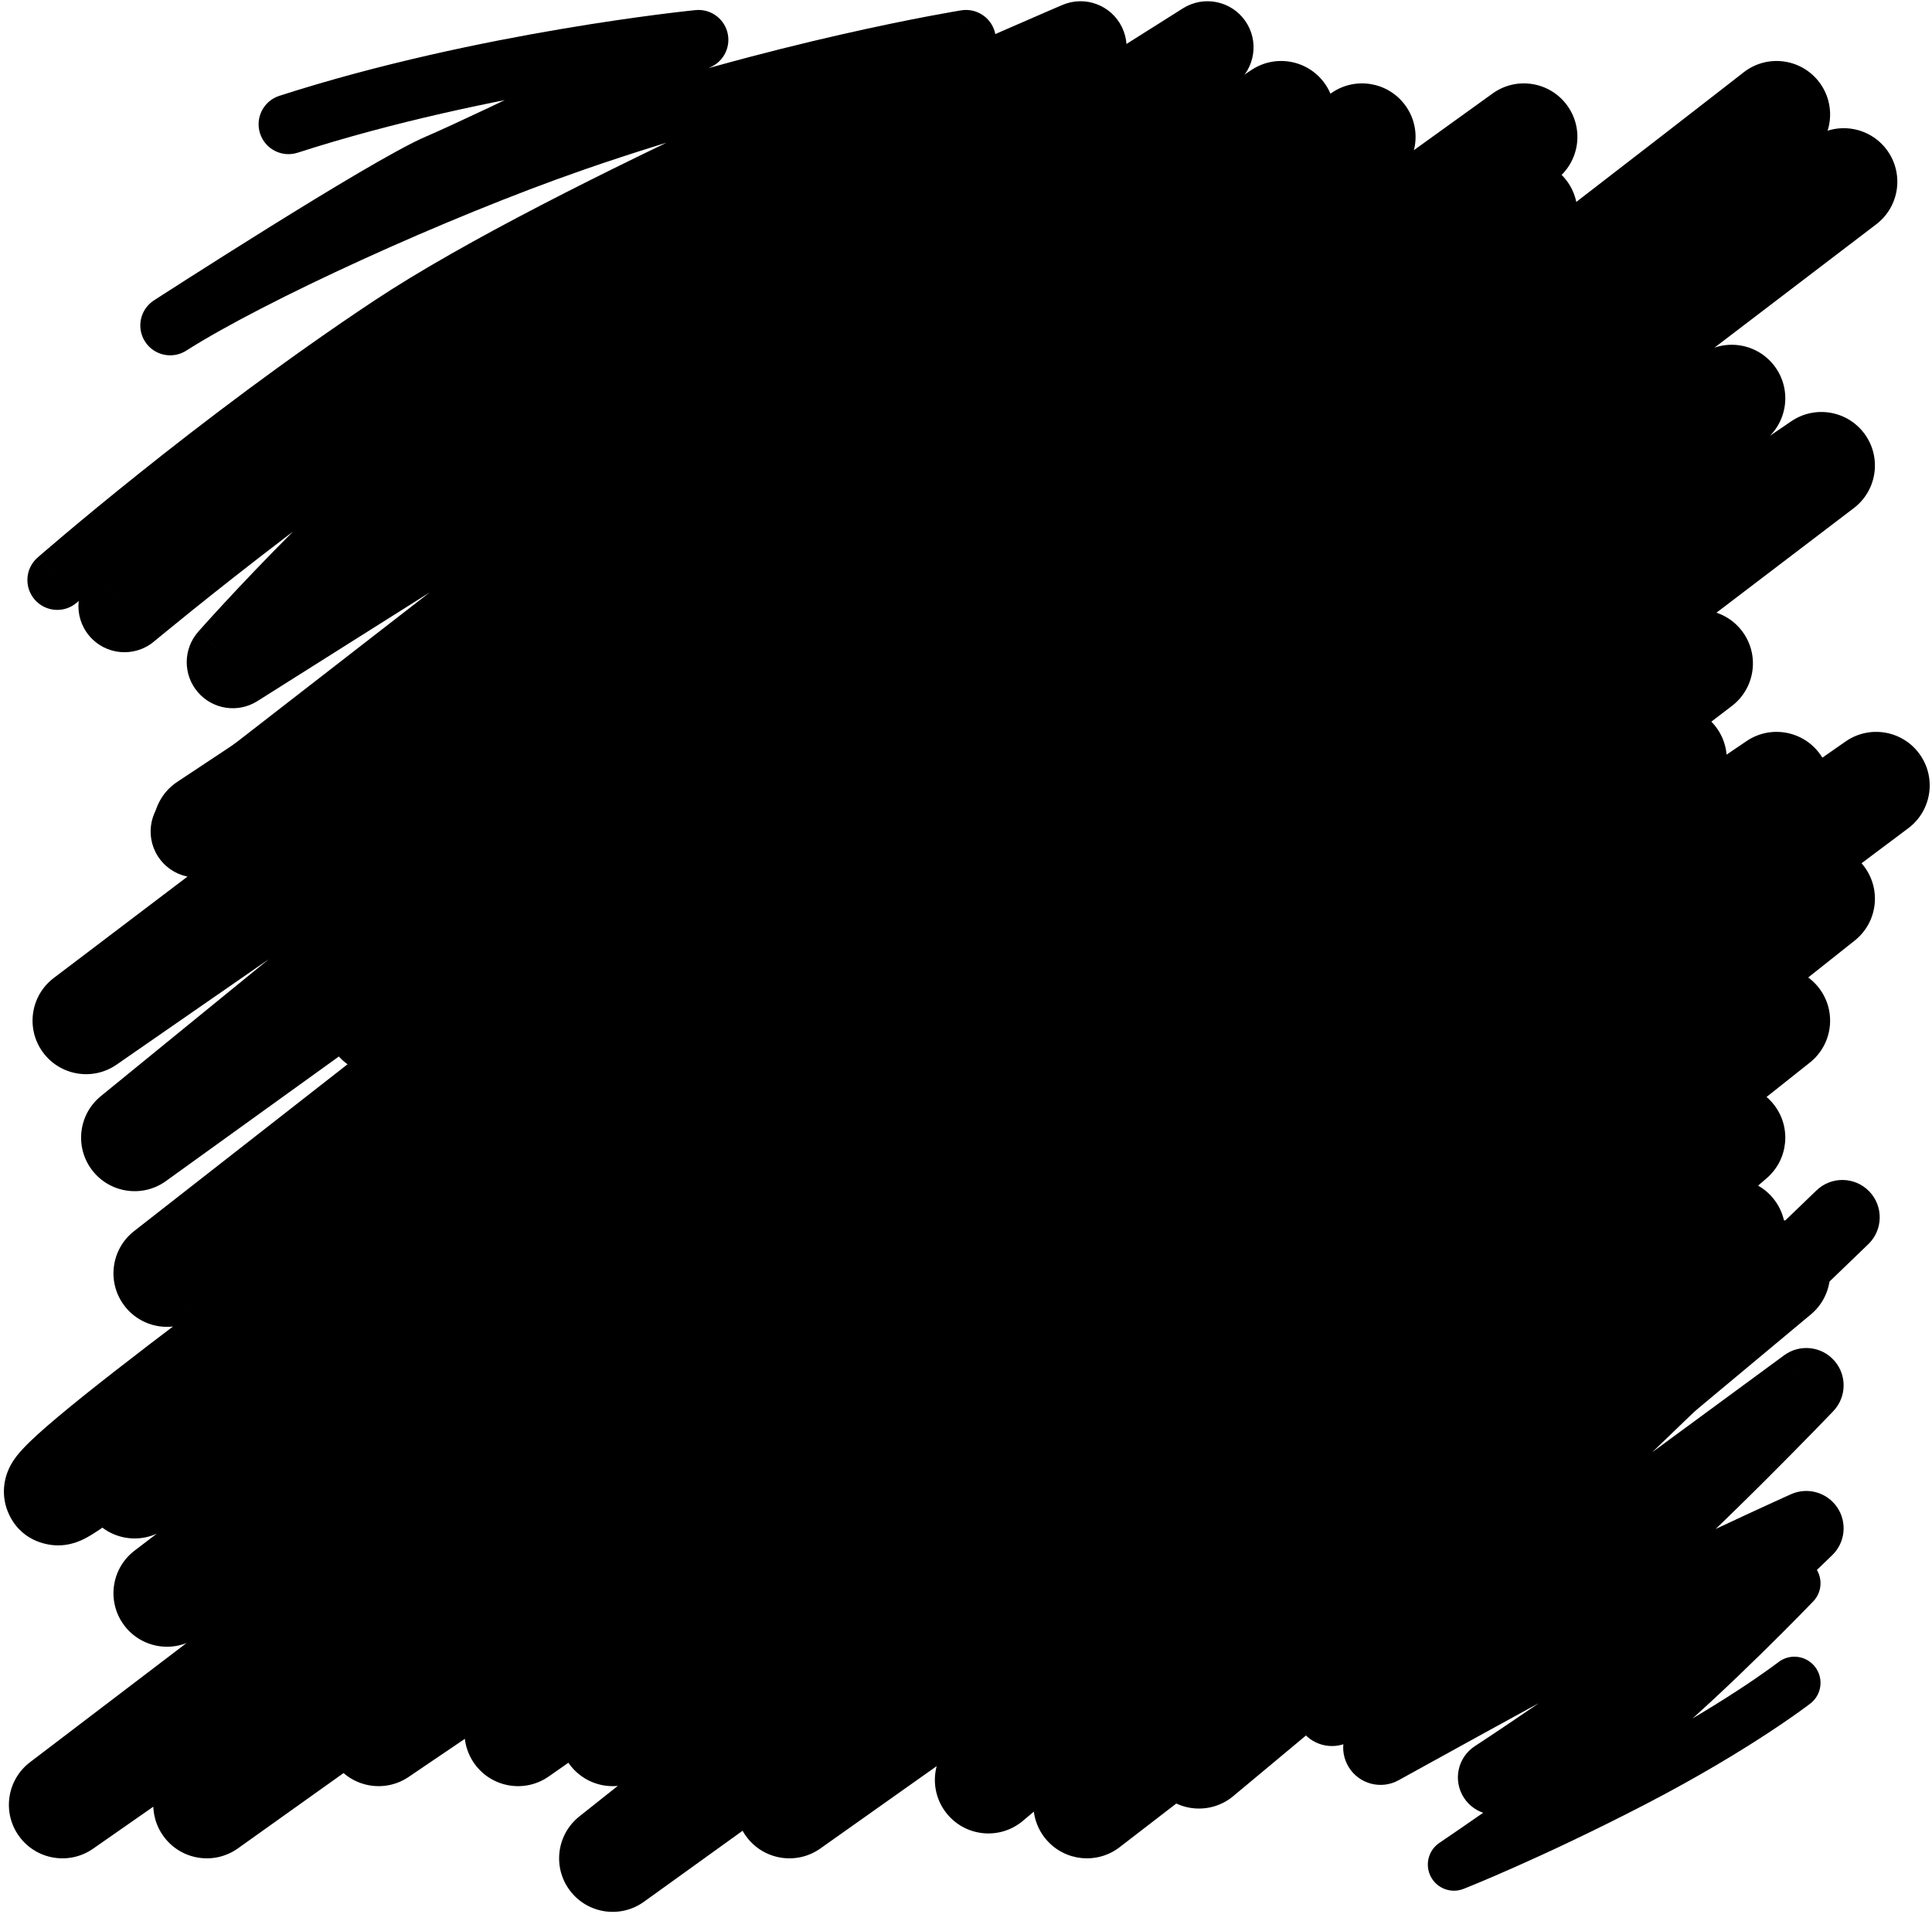 <svg width="776" height="769" viewBox="0 0 776 769" fill="none" xmlns="http://www.w3.org/2000/svg">
<g id="scribble">
<path id="5" d="M728.299 643.275C732.316 639.094 732.184 632.447 728.002 628.429C723.821 624.411 717.174 624.543 713.156 628.725L728.299 643.275ZM584 749L578.126 740.297C573.687 743.292 572.214 749.149 574.707 753.888C577.2 758.628 582.861 760.732 587.844 758.771L584 749ZM727.159 684.3C731.743 680.747 732.579 674.152 729.027 669.568C725.475 664.985 718.879 664.148 714.296 667.7L727.159 684.3ZM720.727 636C713.156 628.725 713.156 628.725 713.156 628.725C713.156 628.725 713.156 628.725 713.156 628.725C713.155 628.726 713.154 628.727 713.152 628.729C713.149 628.733 713.143 628.738 713.135 628.746C713.12 628.762 713.097 628.786 713.065 628.819C713.002 628.885 712.907 628.983 712.781 629.114C712.528 629.376 712.151 629.766 711.66 630.271C710.678 631.282 709.24 632.756 707.431 634.595C703.81 638.275 698.704 643.411 692.772 649.23C680.858 660.918 665.807 675.166 652.811 685.906L666.189 702.094C679.891 690.77 695.453 676.017 707.478 664.221C713.516 658.298 718.711 653.072 722.399 649.324C724.244 647.45 725.713 645.944 726.723 644.903C727.229 644.383 727.619 643.979 727.885 643.704C728.018 643.566 728.12 643.46 728.189 643.388C728.224 643.352 728.251 643.325 728.269 643.306C728.278 643.296 728.285 643.289 728.29 643.284C728.292 643.281 728.294 643.279 728.296 643.278C728.297 643.277 728.297 643.276 728.298 643.276C728.298 643.275 728.299 643.275 720.727 636ZM652.811 685.906C639.788 696.67 621.189 710.227 605.674 721.202C597.952 726.665 591.057 731.444 586.094 734.857C583.613 736.563 581.616 737.926 580.241 738.861C579.554 739.329 579.023 739.689 578.665 739.932C578.486 740.054 578.35 740.146 578.259 740.207C578.214 740.237 578.18 740.26 578.158 740.275C578.147 740.283 578.139 740.288 578.133 740.292C578.131 740.294 578.129 740.295 578.128 740.296C578.127 740.296 578.127 740.296 578.126 740.297C578.126 740.297 578.126 740.297 584 749C589.874 757.703 589.874 757.703 589.875 757.703C589.875 757.702 589.876 757.702 589.877 757.701C589.879 757.7 589.881 757.698 589.885 757.696C589.891 757.692 589.901 757.685 589.913 757.677C589.938 757.66 589.975 757.635 590.022 757.603C590.118 757.538 590.26 757.442 590.444 757.317C590.814 757.067 591.357 756.698 592.057 756.222C593.456 755.27 595.48 753.888 597.991 752.161C603.012 748.709 609.987 743.875 617.802 738.346C633.364 727.338 652.515 713.395 666.189 702.094L652.811 685.906ZM584 749C587.844 758.771 587.845 758.771 587.846 758.77C587.847 758.77 587.848 758.77 587.849 758.769C587.85 758.769 587.853 758.768 587.855 758.767C587.861 758.764 587.869 758.761 587.878 758.758C587.896 758.75 587.922 758.74 587.956 758.727C588.022 758.701 588.118 758.663 588.243 758.613C588.492 758.514 588.855 758.368 589.329 758.176C590.276 757.793 591.663 757.227 593.451 756.482C597.027 754.993 602.211 752.789 608.698 749.909C621.666 744.153 639.86 735.687 660.83 724.823L651.17 706.177C630.64 716.813 612.834 725.097 600.177 730.716C593.851 733.524 588.816 735.664 585.377 737.096C583.658 737.812 582.337 738.351 581.454 738.708C581.013 738.887 580.681 739.02 580.463 739.107C580.354 739.151 580.273 739.183 580.222 739.203C580.196 739.213 580.178 739.22 580.167 739.225C580.161 739.227 580.157 739.228 580.156 739.229C580.155 739.229 580.154 739.23 580.154 739.23C580.154 739.23 580.155 739.229 580.155 739.229C580.155 739.229 580.156 739.229 584 749ZM660.83 724.823C681.93 713.892 698.417 703.834 709.672 696.476C715.3 692.797 719.623 689.791 722.562 687.686C724.032 686.633 725.157 685.806 725.926 685.232C726.311 684.945 726.606 684.722 726.812 684.565C726.915 684.487 726.996 684.425 727.054 684.381C727.083 684.359 727.106 684.341 727.123 684.327C727.132 684.32 727.14 684.315 727.145 684.31C727.148 684.308 727.151 684.306 727.153 684.304C727.154 684.303 727.156 684.302 727.156 684.302C727.158 684.301 727.159 684.3 720.727 676C714.296 667.7 714.297 667.7 714.298 667.699C714.298 667.699 714.299 667.698 714.299 667.698C714.3 667.697 714.3 667.697 714.301 667.697C714.301 667.696 714.3 667.697 714.297 667.699C714.292 667.703 714.281 667.711 714.265 667.724C714.233 667.749 714.178 667.791 714.1 667.85C713.946 667.967 713.702 668.152 713.37 668.399C712.707 668.893 711.693 669.64 710.337 670.611C707.625 672.553 703.547 675.391 698.181 678.899C687.447 685.916 671.57 695.608 651.17 706.177L660.83 724.823Z" fill="black"/>
<path id="4" d="M750.404 499.805C756.372 494.059 756.551 484.563 750.805 478.596C745.059 472.628 735.563 472.449 729.596 478.195L750.404 499.805ZM535 686.393L524.596 675.587C519.074 680.905 518.449 689.53 523.148 695.587C527.848 701.644 536.358 703.183 542.88 699.156L535 686.393ZM725.505 556.5L736.348 566.865C741.723 561.242 741.908 552.443 736.773 546.599C731.639 540.755 722.889 539.807 716.621 544.414L725.505 556.5ZM554.5 702L545.989 689.648C539.403 694.186 537.536 703.093 541.745 709.894C545.954 716.694 554.758 718.997 561.757 715.127L554.5 702ZM725.505 613.923L735.975 624.665C741.185 619.587 741.999 611.503 737.908 605.487C733.816 599.472 725.998 597.259 719.361 600.239L725.505 613.923ZM592.384 701.432C585.443 705.954 583.482 715.247 588.004 722.188C592.527 729.129 601.82 731.09 608.761 726.568L592.384 701.432ZM638.5 656L645.559 669.235L645.559 669.235L638.5 656ZM665 668.5L655.645 656.775L655.645 656.775L665 668.5ZM647 632.5L656.761 643.889L656.761 643.889L647 632.5ZM729.596 478.195L524.596 675.587L545.404 697.198L750.404 499.805L729.596 478.195ZM535 686.393C542.88 699.156 542.881 699.156 542.882 699.155C542.882 699.155 542.883 699.154 542.885 699.153C542.887 699.152 542.891 699.149 542.897 699.146C542.907 699.139 542.923 699.129 542.944 699.117C542.986 699.091 543.048 699.052 543.13 699.002C543.293 698.901 543.536 698.751 543.853 698.555C544.486 698.163 545.417 697.588 546.605 696.853C548.983 695.382 552.394 693.269 556.531 690.702C564.804 685.568 575.986 678.612 587.619 671.326C610.538 656.972 636.178 640.736 643.869 635.097L626.131 610.903C619.574 615.71 595.214 631.171 571.695 645.901C560.109 653.158 548.963 660.091 540.712 665.211C536.587 667.771 533.188 669.876 530.82 671.342C529.636 672.074 528.71 672.647 528.08 673.036C527.765 673.23 527.525 673.379 527.363 673.479C527.282 673.529 527.221 673.567 527.18 673.592C527.16 673.604 527.145 673.614 527.135 673.62C527.129 673.623 527.126 673.626 527.123 673.627C527.122 673.628 527.121 673.629 527.12 673.629C527.12 673.629 527.12 673.629 535 686.393ZM643.869 635.097C651.002 629.867 673.637 613.236 694.478 597.92C704.901 590.26 714.879 582.926 722.251 577.508C725.937 574.799 728.971 572.568 731.084 571.015C732.141 570.239 732.967 569.631 733.529 569.218C733.81 569.012 734.025 568.854 734.17 568.747C734.242 568.694 734.297 568.654 734.334 568.627C734.352 568.613 734.366 568.603 734.375 568.596C734.38 568.593 734.383 568.59 734.386 568.589C734.387 568.588 734.388 568.587 734.388 568.587C734.389 568.586 734.389 568.586 725.505 556.5C716.621 544.414 716.621 544.414 716.62 544.415C716.62 544.415 716.619 544.416 716.618 544.416C716.615 544.418 716.612 544.421 716.607 544.424C716.598 544.431 716.584 544.441 716.566 544.455C716.529 544.481 716.474 544.522 716.402 544.575C716.257 544.681 716.042 544.839 715.761 545.046C715.199 545.459 714.373 546.066 713.317 546.843C711.204 548.396 708.169 550.626 704.484 553.335C697.112 558.753 687.135 566.086 676.713 573.746C655.863 589.068 633.246 605.686 626.131 610.903L643.869 635.097ZM554.5 702C561.757 715.127 561.758 715.127 561.758 715.127C561.759 715.127 561.759 715.126 561.76 715.126C561.762 715.125 561.765 715.123 561.768 715.121C561.776 715.117 561.787 715.111 561.802 715.103C561.831 715.087 561.875 715.062 561.933 715.03C562.05 714.966 562.224 714.87 562.451 714.744C562.906 714.492 563.577 714.122 564.439 713.646C566.163 712.694 568.651 711.32 571.707 709.634C577.82 706.261 586.204 701.64 595.29 696.644C613.496 686.634 634.409 675.182 645.559 669.235L631.441 642.765C620.091 648.818 599.004 660.366 580.835 670.356C571.734 675.36 563.336 679.989 557.215 683.366C554.154 685.055 551.661 686.431 549.934 687.385C549.07 687.863 548.398 688.234 547.941 688.486C547.713 688.613 547.538 688.709 547.421 688.774C547.362 688.806 547.318 688.831 547.288 688.848C547.273 688.856 547.262 688.862 547.254 688.866C547.25 688.868 547.247 688.87 547.246 688.871C547.245 688.871 547.244 688.872 547.243 688.872C547.243 688.872 547.243 688.873 554.5 702ZM645.559 669.235C663.086 659.887 684.568 649.495 701.788 641.388C710.373 637.347 717.85 633.896 723.178 631.457C725.841 630.238 727.965 629.273 729.421 628.613C730.149 628.284 730.709 628.031 731.086 627.861C731.274 627.776 731.417 627.712 731.511 627.669C731.559 627.648 731.594 627.632 731.617 627.622C731.628 627.617 731.637 627.613 731.642 627.61C731.645 627.609 731.647 627.608 731.648 627.608C731.648 627.608 731.649 627.607 731.649 627.607C731.649 627.607 731.649 627.607 725.505 613.923C719.361 600.239 719.361 600.239 719.36 600.24C719.36 600.24 719.359 600.24 719.358 600.241C719.356 600.242 719.353 600.243 719.349 600.245C719.342 600.248 719.332 600.252 719.319 600.258C719.292 600.27 719.253 600.288 719.202 600.311C719.101 600.356 718.951 600.424 718.755 600.512C718.363 600.689 717.787 600.949 717.043 601.286C715.554 601.96 713.394 602.942 710.691 604.179C705.287 606.653 697.711 610.149 689.01 614.245C671.659 622.414 649.639 633.059 631.441 642.765L645.559 669.235ZM725.505 613.923C715.035 603.182 715.035 603.182 715.035 603.182C715.035 603.182 715.035 603.182 715.035 603.182C715.034 603.183 715.033 603.184 715.031 603.186C715.028 603.189 715.022 603.194 715.014 603.202C714.999 603.217 714.975 603.24 714.943 603.272C714.878 603.334 714.781 603.429 714.651 603.555C714.392 603.807 714.005 604.182 713.502 604.668C712.496 605.64 711.026 607.056 709.182 608.819C705.493 612.347 700.315 617.258 694.371 622.78C682.405 633.896 667.619 647.221 655.645 656.775L674.355 680.225C687.254 669.933 702.721 655.97 714.789 644.759C720.862 639.118 726.147 634.105 729.916 630.501C731.801 628.698 733.309 627.246 734.349 626.241C734.869 625.739 735.272 625.348 735.547 625.081C735.684 624.948 735.789 624.846 735.861 624.776C735.897 624.741 735.925 624.714 735.944 624.695C735.953 624.686 735.961 624.679 735.966 624.674C735.968 624.671 735.971 624.669 735.972 624.668C735.973 624.667 735.974 624.666 735.974 624.666C735.975 624.665 735.975 624.665 725.505 613.923ZM655.645 656.775C644.054 666.023 628.32 677.144 615.279 686.08C608.8 690.519 603.064 694.365 598.949 697.1C596.893 698.468 595.244 699.556 594.112 700.299C593.547 700.671 593.111 700.957 592.818 701.149C592.672 701.244 592.561 701.317 592.488 701.364C592.452 701.388 592.425 701.406 592.407 701.417C592.398 701.423 592.392 701.427 592.388 701.429C592.386 701.431 592.385 701.431 592.384 701.432C592.384 701.432 592.384 701.432 592.384 701.432C592.384 701.432 592.384 701.432 600.572 714C608.761 726.568 608.761 726.568 608.762 726.567C608.762 726.567 608.763 726.566 608.764 726.566C608.766 726.565 608.768 726.563 608.771 726.561C608.777 726.557 608.785 726.552 608.796 726.545C608.818 726.531 608.849 726.51 608.889 726.484C608.971 726.431 609.09 726.353 609.245 726.252C609.555 726.049 610.009 725.751 610.594 725.366C611.763 724.597 613.455 723.482 615.557 722.084C619.761 719.29 625.616 715.363 632.235 710.828C645.388 701.816 661.869 690.188 674.355 680.225L655.645 656.775ZM725.505 556.5C714.662 546.135 714.662 546.135 714.662 546.135C714.662 546.135 714.662 546.136 714.661 546.136C714.66 546.137 714.659 546.139 714.656 546.141C714.651 546.146 714.644 546.154 714.634 546.165C714.613 546.186 714.582 546.219 714.539 546.263C714.455 546.352 714.327 546.485 714.158 546.661C713.82 547.013 713.316 547.537 712.663 548.215C711.355 549.571 709.446 551.545 707.051 554.002C702.261 558.918 695.538 565.762 687.812 573.464C672.285 588.944 652.989 607.612 637.239 621.111L656.761 643.889C673.411 629.62 693.367 610.288 708.993 594.71C716.844 586.883 723.671 579.933 728.538 574.938C730.973 572.44 732.918 570.428 734.259 569.038C734.929 568.343 735.448 567.804 735.801 567.436C735.977 567.252 736.112 567.111 736.204 567.015C736.25 566.967 736.285 566.93 736.309 566.905C736.321 566.893 736.331 566.883 736.337 566.876C736.34 566.873 736.343 566.87 736.345 566.868C736.346 566.867 736.346 566.867 736.347 566.866C736.348 566.865 736.348 566.865 725.505 556.5ZM637.239 621.111C620.562 635.404 597.839 652.489 579.062 666.145C569.719 672.94 561.437 678.825 555.493 683.01C552.522 685.102 550.138 686.768 548.5 687.907C547.681 688.477 547.049 688.915 546.624 689.209C546.411 689.357 546.25 689.468 546.144 689.541C546.091 689.578 546.051 689.606 546.025 689.624C546.012 689.633 546.002 689.639 545.996 689.643C545.993 689.645 545.991 689.647 545.99 689.648C545.99 689.648 545.989 689.648 545.989 689.648C545.989 689.648 545.989 689.648 554.5 702C563.011 714.352 563.012 714.351 563.012 714.351C563.013 714.35 563.014 714.35 563.015 714.349C563.017 714.347 563.021 714.345 563.025 714.342C563.033 714.337 563.045 714.328 563.06 714.318C563.09 714.297 563.134 714.267 563.192 714.227C563.308 714.147 563.478 714.029 563.7 713.876C564.144 713.568 564.796 713.116 565.635 712.532C567.314 711.364 569.743 709.667 572.764 707.54C578.803 703.288 587.214 697.312 596.707 690.407C615.604 676.664 639.131 658.999 656.761 643.889L637.239 621.111Z" fill="black"/>
<path id="3" d="M71.197 314.079C61.3 320.639 58.594 333.981 65.154 343.878C71.714 353.776 85.056 356.481 94.953 349.921L71.197 314.079ZM514.575 46L527.566 63.131C536.816 56.117 538.827 43.027 532.11 33.559C525.393 24.091 512.373 21.666 502.697 28.079L514.575 46ZM34.575 410L21.584 392.869C12.266 399.935 10.305 413.152 17.169 422.62C24.033 432.087 37.205 434.333 46.818 427.674L34.575 410ZM547.075 55L560.662 71.663C569.611 64.366 571.198 51.303 564.257 42.075C557.315 32.848 544.325 30.751 534.833 37.326L547.075 55ZM54.075 457L40.488 440.337C31.48 447.683 29.941 460.859 37.014 470.083C44.087 479.307 57.211 481.239 66.643 474.444L54.075 457ZM612.075 55L625.211 72.021C634.502 64.851 636.326 51.555 629.31 42.147C622.294 32.739 609.03 30.695 599.508 37.556L612.075 55ZM152.075 410L138.94 392.979C129.682 400.124 127.832 413.358 134.777 422.767C141.721 432.177 154.913 434.31 164.469 427.569L152.075 410ZM612.075 85.5L625.316 102.439C634.509 95.253 636.292 82.046 629.334 72.679C622.376 63.312 609.217 61.205 599.682 67.931L612.075 85.5ZM67.075 511.5L53.835 494.561C44.736 501.672 42.881 514.701 49.633 524.07C56.384 533.439 69.331 535.801 78.956 529.419L67.075 511.5ZM713.575 46L727.105 62.709C736.275 55.284 737.747 41.856 730.405 32.62C723.062 23.385 709.649 21.792 700.347 29.051L713.575 46ZM740.575 73L753.612 90.096C763.001 82.937 764.859 69.546 757.776 60.101C750.692 50.655 737.317 48.689 727.815 55.696L740.575 73ZM54.075 596.5L41.038 579.404C31.776 586.467 29.823 599.621 36.633 609.071C43.443 618.52 56.54 620.828 66.17 614.275L54.075 596.5ZM695.575 160L708.625 177.087C717.879 170.019 719.825 156.868 713.013 147.423C706.201 137.978 693.108 135.674 683.48 142.225L695.575 160ZM67.075 640L54.026 622.913C44.768 629.983 42.825 643.14 49.643 652.585C56.461 662.029 69.561 664.326 79.186 657.765L67.075 640ZM731.575 187L744.601 204.105C753.873 197.044 755.831 183.882 749.016 174.428C742.201 164.974 729.094 162.671 719.465 169.235L731.575 187ZM25.075 725L12.05 707.895C2.742 714.982 0.81 728.211 7.701 737.665C14.592 747.118 27.777 749.327 37.373 742.636L25.075 725ZM682.575 266.5L695.636 283.578C704.922 276.476 706.832 263.257 699.936 253.817C693.04 244.378 679.866 242.178 670.277 248.864L682.575 266.5ZM83.075 725L70.014 707.922C60.694 715.05 58.81 728.335 65.781 737.774C72.753 747.212 86.004 749.318 95.558 742.505L83.075 725ZM672.075 305L684.996 322.184C694.402 315.112 696.374 301.792 689.421 292.297C682.468 282.803 669.174 280.662 659.593 287.495L672.075 305ZM152.075 696L139.154 678.816C129.828 685.828 127.798 698.999 134.579 708.495C141.36 717.99 154.477 720.344 164.136 713.798L152.075 696ZM713.575 315.5L726.505 332.678C735.826 325.662 737.851 312.493 731.068 303.001C724.286 293.509 711.172 291.157 701.514 297.702L713.575 315.5ZM208.075 696L195.145 678.822C185.78 685.872 183.787 699.125 190.667 708.617C197.546 718.109 210.761 720.34 220.375 713.634L208.075 696ZM753.575 315.5L766.472 332.702C775.858 325.665 777.871 312.404 770.996 302.899C764.121 293.395 750.896 291.155 741.275 297.866L753.575 315.5ZM246.075 696L233.178 678.798C223.809 685.822 221.784 699.051 228.623 708.556C235.461 718.061 248.648 720.346 258.286 713.696L246.075 696ZM731.575 361L744.945 377.838C754.024 370.628 755.752 357.519 748.852 348.203C741.951 338.887 728.907 336.72 719.365 343.304L731.575 361ZM246.075 746.5L232.706 729.662C223.561 736.923 221.884 750.155 228.927 759.468C235.97 768.782 249.159 770.771 258.635 763.95L246.075 746.5ZM713.575 410L726.949 426.834C736.091 419.572 737.765 406.341 730.722 397.029C723.678 387.718 710.491 385.73 701.015 392.55L713.575 410ZM317.075 725L303.701 708.166C294.585 715.408 292.89 728.591 299.878 737.904C306.866 747.217 319.997 749.275 329.499 742.547L317.075 725ZM695.575 457L709.632 473.268C718.312 465.768 719.575 452.775 712.502 443.744C705.43 434.713 692.513 432.825 683.151 439.453L695.575 457ZM397 715L382.943 698.732C373.988 706.47 372.971 719.991 380.667 728.982C388.364 737.973 401.88 739.052 410.906 731.397L397 715ZM695.575 495L710.005 510.939C718.374 503.362 719.457 490.602 712.485 481.722C705.513 472.843 692.861 470.868 683.515 477.201L695.575 495ZM436.575 725L421.372 709.797C413.356 717.814 412.942 730.678 420.426 739.193C427.91 747.709 440.721 748.95 449.7 742.029L436.575 725ZM713.575 511.5L727.346 528.011C736.341 520.509 737.676 507.187 730.348 498.049C723.021 488.912 709.727 487.321 700.45 494.471L713.575 511.5ZM467.804 688.489C458.686 696.095 457.459 709.652 465.064 718.771C472.67 727.89 486.228 729.116 495.346 721.511L467.804 688.489ZM499.825 505.75L512.723 522.952L512.723 522.952L499.825 505.75ZM397 285.5L409.566 302.946L409.566 302.946L397 285.5ZM547.075 596.5L534.828 578.829L547.075 596.5ZM94.953 349.921L526.453 63.921L502.697 28.079L71.197 314.079L94.953 349.921ZM501.584 28.869L21.584 392.869L47.566 427.131L527.566 63.131L501.584 28.869ZM46.818 427.674L559.318 72.674L534.833 37.326L22.333 392.326L46.818 427.674ZM533.488 38.337L40.488 440.337L67.662 473.663L560.662 71.663L533.488 38.337ZM66.643 474.444L624.643 72.444L599.508 37.556L41.508 439.556L66.643 474.444ZM598.94 37.979L138.94 392.979L165.211 427.021L625.211 72.021L598.94 37.979ZM164.469 427.569L624.469 103.069L599.682 67.931L139.682 392.431L164.469 427.569ZM598.835 68.561L53.835 494.561L80.316 528.439L625.316 102.439L598.835 68.561ZM700.045 29.291C587.388 120.517 405.957 268.166 257.292 388.038C182.957 447.976 116.925 500.88 71.853 536.256C49.249 553.997 32.168 567.131 21.986 574.533C16.233 578.716 14.288 579.864 14.63 579.695C14.852 579.585 15.495 579.274 16.423 578.945C16.984 578.747 19.462 577.858 22.853 577.795C25.858 577.739 36.675 578.506 42.252 589.477C46.554 597.941 43.616 605.498 43.304 606.354C42.534 608.466 41.611 609.902 41.343 610.315C40.962 610.901 40.663 611.284 40.572 611.398C40.393 611.626 40.414 611.577 40.814 611.148L9.337 581.852C8.562 582.685 7.671 583.68 6.836 584.737C6.532 585.121 4.287 587.833 2.903 591.632C2.517 592.691 -0.433 600.398 3.92 608.962C9.547 620.032 20.477 620.847 23.655 620.788C27.219 620.721 29.931 619.779 30.787 619.475C32.01 619.042 33.008 618.576 33.645 618.262C37.304 616.458 42.486 612.792 47.271 609.314C58.167 601.393 75.812 587.811 98.401 570.082C143.715 534.516 209.939 481.457 284.283 421.512C432.976 301.617 614.595 153.816 727.105 62.709L700.045 29.291ZM40.814 611.148C44.111 607.605 54.4 598.889 72.216 584.98C89.42 571.549 112.28 554.309 139.381 534.221C193.563 494.06 264.285 442.818 339.739 388.485C490.482 279.937 660.207 158.982 753.336 90.304L727.815 55.696C634.943 124.185 465.719 244.78 314.612 353.59C239.141 407.936 168.213 459.326 113.776 499.676C86.567 519.843 63.376 537.329 45.755 551.085C28.748 564.363 15.44 575.295 9.337 581.852L40.814 611.148ZM727.538 55.904L41.038 579.404L67.112 613.596L753.612 90.096L727.538 55.904ZM66.17 614.275L707.67 177.775L683.48 142.225L41.98 578.725L66.17 614.275ZM682.526 142.913L54.026 622.913L80.125 657.087L708.625 177.087L682.526 142.913ZM79.186 657.765L743.686 204.765L719.465 169.235L54.965 622.235L79.186 657.765ZM718.55 169.895L12.05 707.895L38.101 742.105L744.601 204.105L718.55 169.895ZM37.373 742.636L694.873 284.136L670.277 248.864L12.777 707.364L37.373 742.636ZM669.514 249.422L70.014 707.922L96.136 742.078L695.636 283.578L669.514 249.422ZM95.558 742.505L684.558 322.505L659.593 287.495L70.593 707.495L95.558 742.505ZM659.154 287.816L139.154 678.816L164.996 713.184L684.996 322.184L659.154 287.816ZM164.136 713.798L725.636 333.298L701.514 297.702L140.014 678.202L164.136 713.798ZM700.645 298.322L195.145 678.822L221.005 713.178L726.505 332.678L700.645 298.322ZM220.375 713.634L765.875 333.134L741.275 297.866L195.775 678.366L220.375 713.634ZM258.286 713.696L743.786 378.696L719.365 343.304L233.865 678.304L258.286 713.696ZM718.206 344.162L232.706 729.662L259.445 763.338L744.945 377.838L718.206 344.162ZM258.635 763.95L726.135 427.45L701.015 392.55L233.515 729.05L258.635 763.95ZM700.201 393.166L303.701 708.166L330.449 741.834L726.949 426.834L700.201 393.166ZM329.499 742.547L707.999 474.547L683.151 439.453L304.651 707.453L329.499 742.547ZM681.518 440.732L382.943 698.732L411.057 731.268L709.632 473.268L681.518 440.732ZM449.7 742.029L726.7 528.529L700.45 494.471L423.45 707.971L449.7 742.029ZM699.804 494.989L467.804 688.489L495.346 721.511L727.346 528.011L699.804 494.989ZM740.678 298.298L486.928 488.548L512.723 522.952L766.472 332.702L740.678 298.298ZM486.928 488.548L233.178 678.798L258.973 713.202L512.723 522.952L486.928 488.548ZM67.075 511.5C78.956 529.419 78.957 529.419 78.959 529.418C78.96 529.416 78.963 529.415 78.966 529.413C78.972 529.408 78.982 529.402 78.995 529.394C79.02 529.377 79.057 529.352 79.107 529.319C79.206 529.253 79.354 529.155 79.55 529.025C79.94 528.766 80.521 528.381 81.283 527.874C82.808 526.862 85.058 525.367 87.965 523.432C93.78 519.563 102.225 513.935 112.753 506.898C133.809 492.825 163.204 473.109 196.565 450.536C263.238 405.424 345.936 348.778 409.566 302.946L384.434 268.054C321.341 313.5 239.077 369.854 172.468 414.922C139.189 437.44 109.863 457.109 88.858 471.149C78.356 478.168 69.936 483.779 64.143 487.634C61.247 489.561 59.008 491.049 57.493 492.055C56.736 492.558 56.16 492.94 55.775 493.196C55.581 493.324 55.436 493.421 55.339 493.485C55.291 493.517 55.254 493.541 55.23 493.557C55.218 493.565 55.209 493.571 55.203 493.575C55.2 493.577 55.198 493.578 55.197 493.579C55.195 493.58 55.195 493.581 67.075 511.5ZM409.566 302.946C472.727 257.451 552.077 197.418 615.528 148.845C647.276 124.54 675.088 103.072 694.964 87.679C704.902 79.982 712.858 73.803 718.331 69.546C721.067 67.418 723.183 65.77 724.616 64.654C725.332 64.096 725.878 63.671 726.245 63.384C726.429 63.241 726.567 63.133 726.661 63.06C726.707 63.024 726.743 62.996 726.766 62.978C726.778 62.968 726.787 62.962 726.793 62.957C726.796 62.954 726.799 62.953 726.8 62.951C726.802 62.95 726.803 62.949 713.575 46C700.347 29.051 700.347 29.051 700.346 29.052C700.344 29.053 700.342 29.055 700.339 29.057C700.334 29.061 700.326 29.068 700.314 29.077C700.292 29.094 700.257 29.121 700.212 29.156C700.121 29.227 699.984 29.334 699.803 29.475C699.44 29.758 698.899 30.18 698.188 30.734C696.764 31.843 694.658 33.483 691.932 35.603C686.48 39.843 678.548 46.005 668.635 53.682C648.807 69.038 621.061 90.456 589.39 114.701C526.001 163.226 447.062 222.944 384.434 268.054L409.566 302.946ZM695.575 495C681.146 479.061 681.145 479.062 681.145 479.062C681.144 479.062 681.144 479.063 681.142 479.064C681.14 479.067 681.136 479.07 681.13 479.075C681.119 479.085 681.103 479.1 681.08 479.121C681.035 479.161 680.967 479.223 680.877 479.304C680.697 479.467 680.427 479.711 680.072 480.031C679.364 480.671 678.317 481.616 676.971 482.827C674.28 485.25 670.395 488.742 665.628 493.004C656.09 501.533 643.04 513.136 628.974 525.446C600.405 550.451 568.98 577.192 553.688 587.875L578.312 623.125C595.945 610.808 629.307 582.299 657.294 557.804C671.507 545.364 684.677 533.654 694.291 525.058C699.099 520.758 703.021 517.234 705.744 514.782C707.106 513.556 708.168 512.598 708.891 511.945C709.252 511.619 709.529 511.369 709.717 511.199C709.81 511.115 709.881 511.05 709.93 511.006C709.954 510.985 709.972 510.968 709.985 510.957C709.991 510.951 709.996 510.947 709.999 510.944C710.001 510.942 710.002 510.941 710.003 510.94C710.004 510.939 710.005 510.939 695.575 495ZM553.688 587.875C535.572 600.529 501.898 631.742 474.083 658.335C459.868 671.926 446.699 684.782 437.09 694.236C432.283 698.965 428.361 702.848 425.638 705.551C424.276 706.903 423.214 707.961 422.49 708.682C422.128 709.043 421.851 709.32 421.663 709.507C421.569 709.601 421.497 709.672 421.449 709.721C421.424 709.745 421.406 709.764 421.393 709.777C421.387 709.783 421.382 709.788 421.378 709.791C421.377 709.793 421.375 709.794 421.374 709.795C421.373 709.796 421.372 709.797 436.575 725C451.778 740.203 451.778 740.203 451.778 740.202C451.779 740.202 451.78 740.201 451.781 740.2C451.783 740.197 451.787 740.194 451.793 740.188C451.803 740.178 451.82 740.161 451.842 740.139C451.886 740.095 451.954 740.027 452.043 739.938C452.223 739.759 452.491 739.491 452.844 739.139C453.55 738.436 454.593 737.398 455.934 736.066C458.617 733.402 462.491 729.566 467.246 724.889C476.759 715.53 489.774 702.824 503.798 689.415C532.465 662.008 563.503 633.471 578.312 623.125L553.688 587.875ZM397 715C410.906 731.397 410.906 731.397 410.906 731.397C410.907 731.397 410.908 731.396 410.909 731.395C410.911 731.393 410.915 731.39 410.92 731.386C410.93 731.377 410.946 731.364 410.967 731.346C411.01 731.309 411.075 731.254 411.162 731.181C411.335 731.034 411.596 730.813 411.94 730.522C412.628 729.941 413.649 729.08 414.971 727.967C417.614 725.742 421.46 722.514 426.255 718.516C435.848 710.517 449.225 699.445 464.356 687.158C494.768 662.462 531.738 633.289 559.323 614.171L534.828 578.829C505.786 598.958 467.719 629.035 437.25 653.778C421.94 666.21 408.416 677.404 398.717 685.491C393.867 689.536 389.97 692.806 387.281 695.069C385.937 696.2 384.895 697.08 384.186 697.678C383.832 697.978 383.561 698.207 383.378 698.362C383.286 698.44 383.216 698.499 383.169 698.539C383.145 698.559 383.127 698.575 383.114 698.585C383.108 698.591 383.103 698.595 383.1 698.598C383.098 698.599 383.097 698.6 383.096 698.601C383.095 698.602 383.094 698.603 397 715ZM559.323 614.171C587.56 594.599 624.625 569.265 654.665 548.801C669.677 538.574 682.922 529.572 692.413 523.127C697.158 519.905 700.965 517.322 703.585 515.545C704.895 514.657 705.908 513.97 706.594 513.505C706.936 513.273 707.197 513.096 707.372 512.977C707.459 512.918 707.525 512.873 707.569 512.844C707.592 512.829 707.608 512.817 707.619 512.81C707.625 512.806 707.629 512.803 707.631 512.802C707.633 512.801 707.634 512.8 707.634 512.8C707.635 512.799 707.635 512.799 695.575 495C683.515 477.201 683.514 477.201 683.514 477.202C683.513 477.202 683.512 477.203 683.51 477.204C683.508 477.206 683.503 477.209 683.498 477.213C683.486 477.22 683.47 477.232 683.447 477.247C683.402 477.277 683.336 477.322 683.248 477.382C683.072 477.502 682.81 477.679 682.465 477.912C681.777 478.379 680.761 479.068 679.449 479.958C676.823 481.739 673.01 484.326 668.257 487.553C658.752 494.007 645.489 503.021 630.455 513.263C600.401 533.738 563.216 559.153 534.828 578.829L559.323 614.171Z" fill="black"/>
<path id="2" d="M38.145 229.298C30.301 235.845 29.25 247.512 35.798 255.355C42.345 263.199 54.012 264.25 61.855 257.702L38.145 229.298ZM434 19L442.887 35.226C451.536 30.489 454.949 19.799 450.645 10.926C446.341 2.053 435.833 -1.884 426.758 1.977L434 19ZM93.5 266L79.597 253.796C73.532 260.705 73.461 271.019 79.43 278.011C85.398 285.003 95.596 286.552 103.371 281.646L93.5 266ZM485 19L496.34 33.617C504.137 27.567 505.813 16.463 500.149 8.382C494.485 0.3 483.475 -1.912 475.129 3.354L485 19ZM67.66 319.383C59.587 325.647 58.12 337.268 64.383 345.34C70.647 353.413 82.268 354.88 90.341 348.617L67.66 319.383ZM215.5 124L206.156 108.033L206.156 108.033L215.5 124ZM215.5 152L204.522 137.11L204.522 137.11L215.5 152ZM103.371 281.646L494.871 34.646L475.129 3.354L83.629 250.354L103.371 281.646ZM473.66 4.383L67.66 319.383L90.341 348.617L496.34 33.617L473.66 4.383ZM50 243.5C61.855 257.702 61.855 257.703 61.855 257.703C61.855 257.702 61.855 257.702 61.856 257.702C61.858 257.7 61.861 257.698 61.865 257.694C61.874 257.687 61.888 257.675 61.908 257.658C61.947 257.626 62.008 257.575 62.09 257.506C62.255 257.37 62.505 257.162 62.837 256.887C63.5 256.338 64.491 255.52 65.784 254.458C68.369 252.336 72.159 249.244 76.947 245.392C86.524 237.686 100.074 226.953 115.935 214.867C147.784 190.599 188.453 161.263 224.844 139.967L206.156 108.033C167.806 130.476 125.725 160.89 93.51 185.437C77.338 197.759 63.527 208.7 53.752 216.565C48.862 220.5 44.978 223.668 42.308 225.86C40.973 226.956 39.941 227.808 39.238 228.39C38.887 228.681 38.618 228.904 38.435 229.056C38.343 229.132 38.273 229.191 38.224 229.231C38.2 229.252 38.181 229.267 38.168 229.278C38.161 229.284 38.156 229.288 38.152 229.292C38.15 229.293 38.148 229.295 38.148 229.296C38.146 229.297 38.145 229.298 50 243.5ZM224.844 139.967C261.67 118.416 315.564 92.493 360.729 71.774C383.214 61.459 403.361 52.514 417.886 46.147C425.147 42.965 430.998 40.428 435.028 38.69C437.044 37.821 438.603 37.152 439.656 36.701C440.183 36.476 440.582 36.305 440.849 36.191C440.982 36.134 441.082 36.092 441.148 36.064C441.181 36.05 441.205 36.039 441.221 36.033C441.229 36.029 441.235 36.027 441.238 36.025C441.24 36.025 441.241 36.024 441.242 36.024C441.242 36.023 441.242 36.023 434 19C426.758 1.977 426.757 1.977 426.755 1.978C426.754 1.978 426.751 1.979 426.749 1.98C426.744 1.982 426.736 1.986 426.727 1.99C426.708 1.998 426.68 2.009 426.644 2.025C426.572 2.056 426.465 2.101 426.325 2.161C426.046 2.28 425.633 2.457 425.092 2.688C424.012 3.151 422.423 3.833 420.377 4.715C416.286 6.479 410.367 9.044 403.032 12.259C388.366 18.688 368.021 27.721 345.302 38.143C300.062 58.897 244.705 85.474 206.156 108.033L224.844 139.967ZM434 19C425.113 2.774 425.112 2.775 425.111 2.776C425.109 2.776 425.107 2.778 425.105 2.779C425.099 2.782 425.092 2.786 425.082 2.791C425.063 2.802 425.034 2.818 424.997 2.838C424.922 2.879 424.813 2.939 424.668 3.018C424.38 3.177 423.953 3.411 423.395 3.718C422.28 4.332 420.641 5.237 418.532 6.405C414.315 8.741 408.22 12.131 400.69 16.36C385.634 24.815 364.82 36.633 341.791 50.082C295.962 76.848 240.563 110.537 204.522 137.11L226.478 166.89C260.76 141.616 314.611 108.805 360.451 82.032C383.257 68.713 403.883 57.002 418.807 48.621C426.267 44.431 432.299 41.076 436.459 38.772C438.54 37.619 440.152 36.73 441.242 36.13C441.787 35.83 442.201 35.602 442.477 35.45C442.615 35.374 442.719 35.318 442.788 35.28C442.822 35.261 442.847 35.247 442.864 35.238C442.872 35.234 442.878 35.23 442.882 35.228C442.884 35.227 442.885 35.227 442.886 35.226C442.887 35.226 442.887 35.226 434 19ZM204.522 137.11C172.363 160.819 141.113 190.058 118.097 213.116C106.54 224.694 96.955 234.819 90.247 242.062C86.892 245.686 84.252 248.594 82.44 250.608C81.534 251.615 80.834 252.399 80.356 252.937C80.117 253.207 79.933 253.415 79.805 253.559C79.742 253.631 79.693 253.687 79.658 253.726C79.64 253.746 79.626 253.762 79.616 253.773C79.611 253.779 79.607 253.784 79.604 253.788C79.602 253.79 79.6 253.792 79.599 253.792C79.598 253.794 79.597 253.796 93.5 266C107.403 278.204 107.403 278.205 107.402 278.206C107.402 278.206 107.402 278.206 107.402 278.206C107.402 278.206 107.403 278.204 107.406 278.202C107.41 278.197 107.418 278.188 107.43 278.175C107.453 278.148 107.49 278.106 107.542 278.047C107.645 277.931 107.804 277.75 108.018 277.509C108.447 277.027 109.094 276.301 109.946 275.355C111.649 273.462 114.17 270.685 117.395 267.202C123.85 260.231 133.111 250.448 144.284 239.255C166.727 216.771 196.478 189.009 226.478 166.89L204.522 137.11Z" fill="black"/>
<path id="1" d="M68.355 130.736L61.838 120.659C56.286 124.25 54.685 131.655 58.257 137.219C61.829 142.782 69.229 144.409 74.804 140.855L68.355 130.736ZM388 16L392.678 27.051C398.267 24.685 401.209 18.519 399.533 12.686C397.857 6.853 392.09 3.19 386.098 4.152L388 16ZM15.097 223.97C10.11 228.335 9.605 235.916 13.97 240.903C18.335 245.89 25.916 246.395 30.903 242.03L15.097 223.97ZM280.552 16L285.821 26.781C291.039 24.231 293.681 18.31 292.096 12.724C290.51 7.137 285.151 3.487 279.372 4.058L280.552 16ZM112.184 38.502C105.877 40.537 102.414 47.3 104.45 53.607C106.485 59.914 113.248 63.377 119.555 61.342L112.184 38.502ZM230.337 56.906L226.395 45.572L230.337 56.906ZM388 16C383.322 4.949 383.321 4.95 383.319 4.951C383.318 4.951 383.316 4.952 383.313 4.953C383.307 4.956 383.299 4.959 383.289 4.963C383.268 4.972 383.238 4.985 383.198 5.002C383.118 5.036 383 5.086 382.844 5.152C382.534 5.284 382.074 5.48 381.472 5.737C380.27 6.25 378.502 7.007 376.229 7.985C371.684 9.943 365.119 12.788 357.023 16.348C340.834 23.467 318.505 33.451 293.95 44.909C245.077 67.715 186.571 96.734 150.369 120.734L163.631 140.737C198.161 117.846 255.155 89.496 304.099 66.658C328.452 55.294 350.612 45.385 366.683 38.318C374.718 34.785 381.226 31.964 385.722 30.028C387.969 29.06 389.713 28.314 390.893 27.81C391.483 27.558 391.932 27.367 392.232 27.24C392.382 27.176 392.495 27.128 392.569 27.097C392.607 27.081 392.634 27.069 392.653 27.061C392.662 27.058 392.668 27.055 392.673 27.053C392.675 27.052 392.676 27.052 392.677 27.051C392.678 27.051 392.678 27.051 388 16ZM150.369 120.734C114.602 144.446 80.8 170.247 55.984 190.078C43.563 200.003 33.365 208.456 26.262 214.435C22.711 217.425 19.932 219.798 18.035 221.429C17.086 222.244 16.358 222.874 15.864 223.303C15.617 223.517 15.428 223.681 15.3 223.793C15.236 223.849 15.187 223.892 15.153 223.921C15.136 223.936 15.123 223.948 15.113 223.956C15.109 223.96 15.105 223.963 15.102 223.965C15.101 223.967 15.1 223.968 15.099 223.968C15.098 223.969 15.097 223.97 23 233C30.903 242.03 30.903 242.03 30.903 242.03C30.903 242.03 30.903 242.03 30.904 242.03C30.905 242.029 30.907 242.027 30.91 242.024C30.916 242.019 30.926 242.01 30.94 241.998C30.967 241.974 31.01 241.937 31.067 241.887C31.183 241.786 31.358 241.633 31.592 241.431C32.059 241.026 32.759 240.42 33.679 239.63C35.518 238.049 38.234 235.729 41.719 232.795C48.69 226.927 58.729 218.606 70.967 208.827C95.467 189.248 128.665 163.918 163.631 140.737L150.369 120.734ZM280.552 16C279.372 4.058 279.371 4.058 279.369 4.058C279.368 4.059 279.366 4.059 279.363 4.059C279.359 4.059 279.354 4.06 279.347 4.061C279.333 4.062 279.314 4.064 279.29 4.066C279.242 4.071 279.174 4.078 279.085 4.087C278.907 4.105 278.648 4.132 278.31 4.168C277.635 4.239 276.646 4.345 275.367 4.489C272.807 4.777 269.083 5.216 264.376 5.82C254.965 7.03 241.61 8.908 225.77 11.589C194.15 16.94 152.359 25.536 112.184 38.502L119.555 61.342C158.212 48.866 198.762 40.501 229.775 35.252C245.251 32.633 258.286 30.8 267.435 29.625C272.009 29.037 275.608 28.614 278.051 28.339C279.273 28.201 280.206 28.101 280.827 28.035C281.137 28.003 281.37 27.979 281.521 27.963C281.597 27.955 281.653 27.95 281.688 27.946C281.706 27.945 281.718 27.943 281.725 27.942C281.729 27.942 281.731 27.942 281.732 27.942C281.733 27.942 281.733 27.942 281.733 27.942C281.732 27.942 281.731 27.942 280.552 16ZM74.804 140.855C105.834 121.08 178.632 87.598 234.28 68.24L226.395 45.572C169.741 65.28 95.062 99.486 61.906 120.616L74.804 140.855ZM234.28 68.24C275.371 53.945 314.337 43.832 343.052 37.293C357.399 34.026 369.159 31.657 377.312 30.108C381.388 29.334 384.56 28.765 386.702 28.391C387.772 28.205 388.585 28.067 389.124 27.977C389.393 27.932 389.594 27.899 389.724 27.877C389.789 27.867 389.837 27.859 389.867 27.854C389.882 27.852 389.892 27.85 389.898 27.849C389.901 27.849 389.903 27.848 389.903 27.848C389.904 27.848 389.903 27.848 389.903 27.848C389.903 27.848 389.902 27.848 388 16C386.098 4.152 386.097 4.152 386.095 4.152C386.094 4.152 386.092 4.153 386.09 4.153C386.086 4.154 386.081 4.154 386.075 4.155C386.063 4.157 386.046 4.16 386.025 4.164C385.982 4.17 385.922 4.18 385.844 4.193C385.687 4.219 385.46 4.256 385.164 4.306C384.573 4.405 383.705 4.552 382.579 4.748C380.325 5.141 377.034 5.732 372.833 6.53C364.432 8.126 352.386 10.553 337.723 13.892C308.42 20.565 268.555 30.905 226.395 45.572L234.28 68.24ZM68.355 130.736C74.872 140.812 74.872 140.812 74.872 140.812C74.873 140.811 74.874 140.811 74.875 140.81C74.877 140.808 74.881 140.806 74.886 140.803C74.896 140.796 74.911 140.787 74.931 140.773C74.972 140.747 75.033 140.708 75.114 140.655C75.276 140.551 75.518 140.395 75.834 140.191C76.468 139.782 77.401 139.18 78.598 138.411C80.992 136.872 84.437 134.662 88.638 131.981C97.042 126.618 108.46 119.378 120.526 111.864C145.164 96.519 171.053 80.956 180.51 76.923L171.096 54.847C159.496 59.794 131.66 76.656 107.839 91.492C95.675 99.067 84.179 106.356 75.727 111.75C71.5 114.447 68.032 116.672 65.618 118.224C64.412 119 63.469 119.607 62.826 120.021C62.505 120.229 62.259 120.387 62.093 120.495C62.01 120.548 61.947 120.589 61.904 120.617C61.883 120.631 61.867 120.641 61.856 120.648C61.85 120.652 61.846 120.654 61.843 120.656C61.842 120.657 61.84 120.658 61.84 120.658C61.839 120.659 61.838 120.659 68.355 130.736ZM180.51 76.923C191.355 72.299 217.842 59.68 241.283 48.386C253.077 42.703 264.21 37.303 272.394 33.324C276.486 31.334 279.841 29.699 282.174 28.561C283.341 27.992 284.252 27.547 284.872 27.245C285.182 27.094 285.419 26.978 285.578 26.9C285.658 26.861 285.719 26.831 285.759 26.811C285.78 26.801 285.795 26.794 285.806 26.789C285.811 26.786 285.815 26.784 285.817 26.783C285.819 26.782 285.82 26.782 285.82 26.782C285.821 26.781 285.821 26.781 280.552 16C275.282 5.219 275.282 5.219 275.281 5.219C275.281 5.22 275.28 5.22 275.279 5.221C275.276 5.222 275.273 5.224 275.268 5.226C275.258 5.231 275.243 5.238 275.223 5.248C275.183 5.268 275.123 5.297 275.044 5.335C274.886 5.413 274.65 5.528 274.342 5.678C273.725 5.979 272.818 6.422 271.655 6.989C269.329 8.124 265.981 9.755 261.898 11.74C253.732 15.711 242.626 21.098 230.866 26.765C207.196 38.169 181.309 50.492 171.096 54.847L180.51 76.923Z" fill="black"/>
</g>
</svg>
